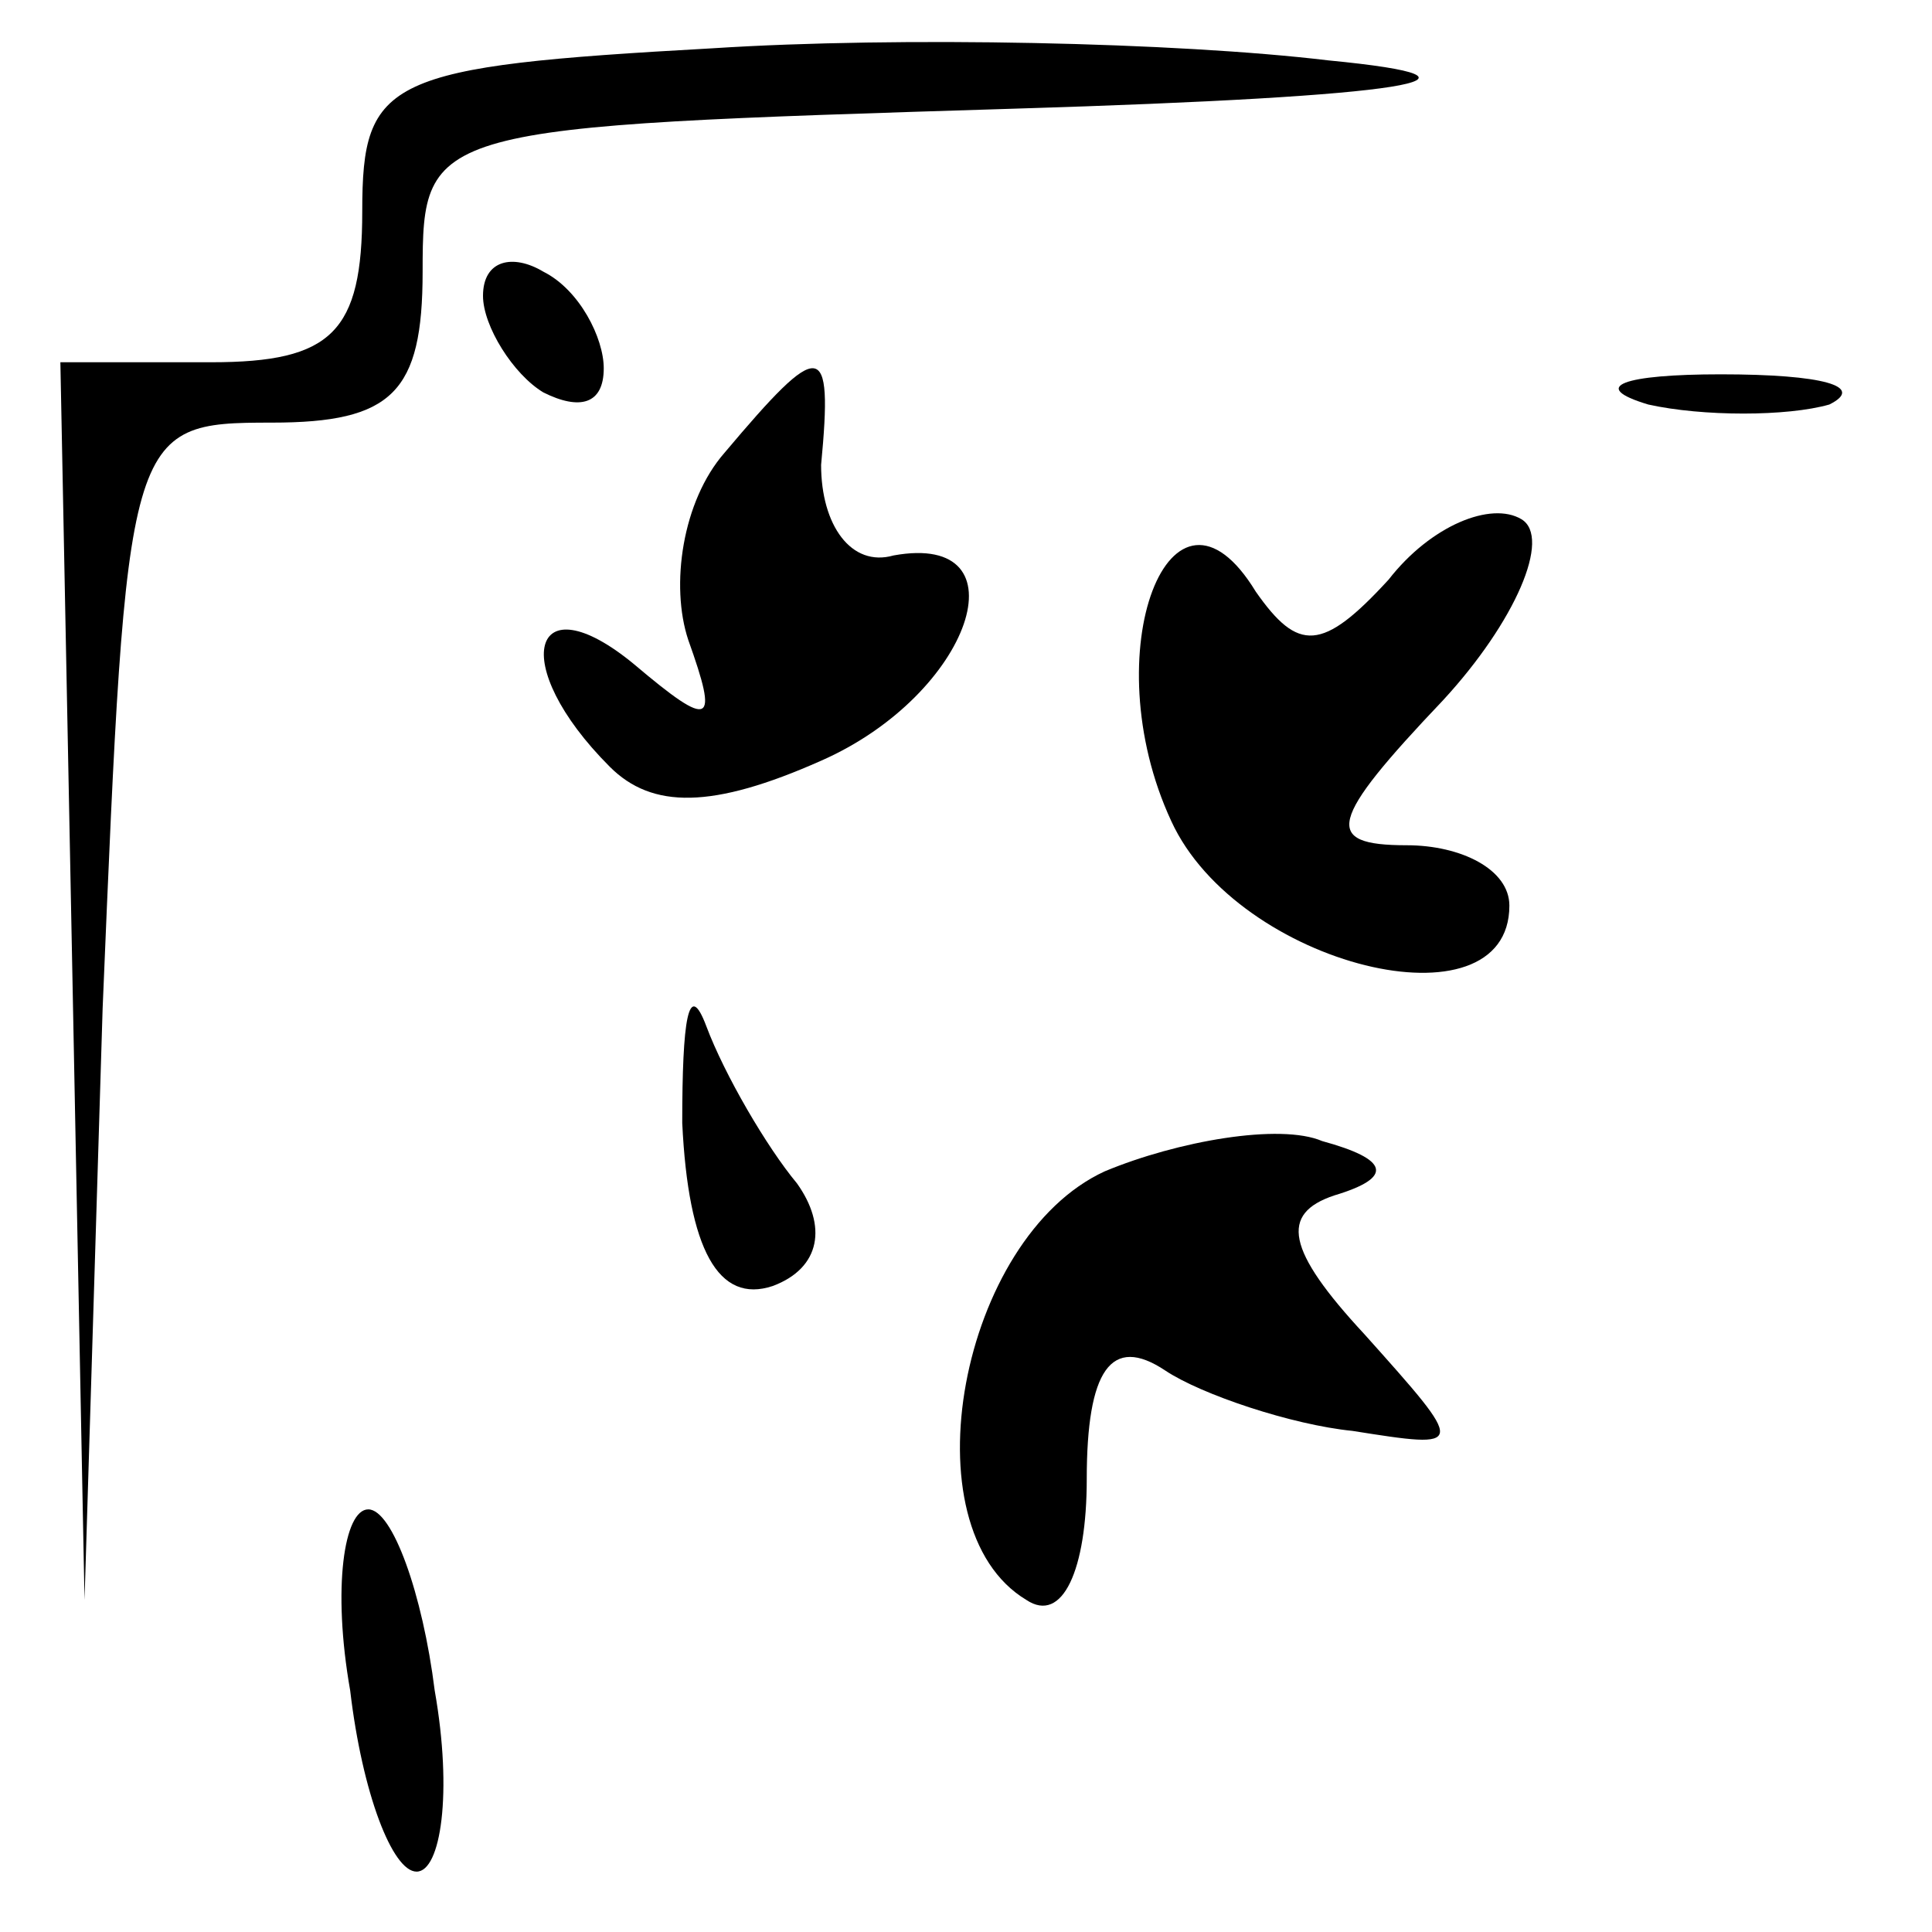 <?xml version="1.0" standalone="no"?>
<!DOCTYPE svg PUBLIC "-//W3C//DTD SVG 20010904//EN"
 "http://www.w3.org/TR/2001/REC-SVG-20010904/DTD/svg10.dtd">
<svg version="1.0" xmlns="http://www.w3.org/2000/svg"
 width="32pt" height="32pt" viewBox="0 0 32 32"
 preserveAspectRatio="xMidYMid meet">
<g transform="translate(0,32) scale(0.1,-0.1)"
fill="#000000" stroke="none">
<path fill="#000000" stroke="none" d="M118 312 c-54 -3 -58 -5 -58 -27 0 -20
-5 -25 -25 -25 l-25 0 2 -102 2 -103 3 98 c4 96 4 97 28 97 20 0 25 5 25 25 0
24 1 24 98 27 66 2 83 5 52 8 -25 3 -71 4 -102 2z"/>
<path fill="#000000" stroke="none" d="M80 271 c0 -5 5 -13 10 -16 6 -3 10 -2
10 4 0 5 -4 13 -10 16 -5 3 -10 2 -10 -4z"/>
<path fill="#000000" stroke="none" d="M120 245 c-7 -8 -9 -22 -6 -31 5 -14 4
-15 -9 -4 -17 14 -21 0 -4 -17 7 -7 17 -7 35 1 25 11 34 38 12 34 -7 -2 -12 5
-12 15 2 21 0 21 -16 2z"/>
<path fill="#000000" stroke="none" d="M273 253 c9 -2 23 -2 30 0 6 3 -1 5
-18 5 -16 0 -22 -2 -12 -5z"/>
<path fill="#000000" stroke="none" d="M230 224 c-11 -12 -15 -12 -22 -2 -14
23 -27 -10 -14 -38 11 -24 56 -35 56 -14 0 6 -8 10 -17 10 -14 0 -13 4 6 24
12 13 18 27 13 30 -5 3 -15 -1 -22 -10z"/>
<path fill="#000000" stroke="none" d="M113 134 c1 -21 6 -30 15 -27 8 3 9 10
4 17 -5 6 -12 18 -15 26 -3 8 -4 1 -4 -16z"/>
<path fill="#000000" stroke="none" d="M183 126 c-24 -11 -33 -59 -13 -71 6
-4 10 5 10 20 0 18 4 24 13 18 6 -4 21 -9 31 -10 19 -3 19 -3 2 16 -13 14 -14
20 -5 23 10 3 9 6 -2 9 -7 3 -24 0 -36 -5z"/>
<path fill="#000000" stroke="none" d="M58 40 c2 -17 7 -30 11 -30 4 0 6 13 3
30 -2 16 -7 30 -11 30 -4 0 -6 -13 -3 -30z"/>
</g>
</svg>
